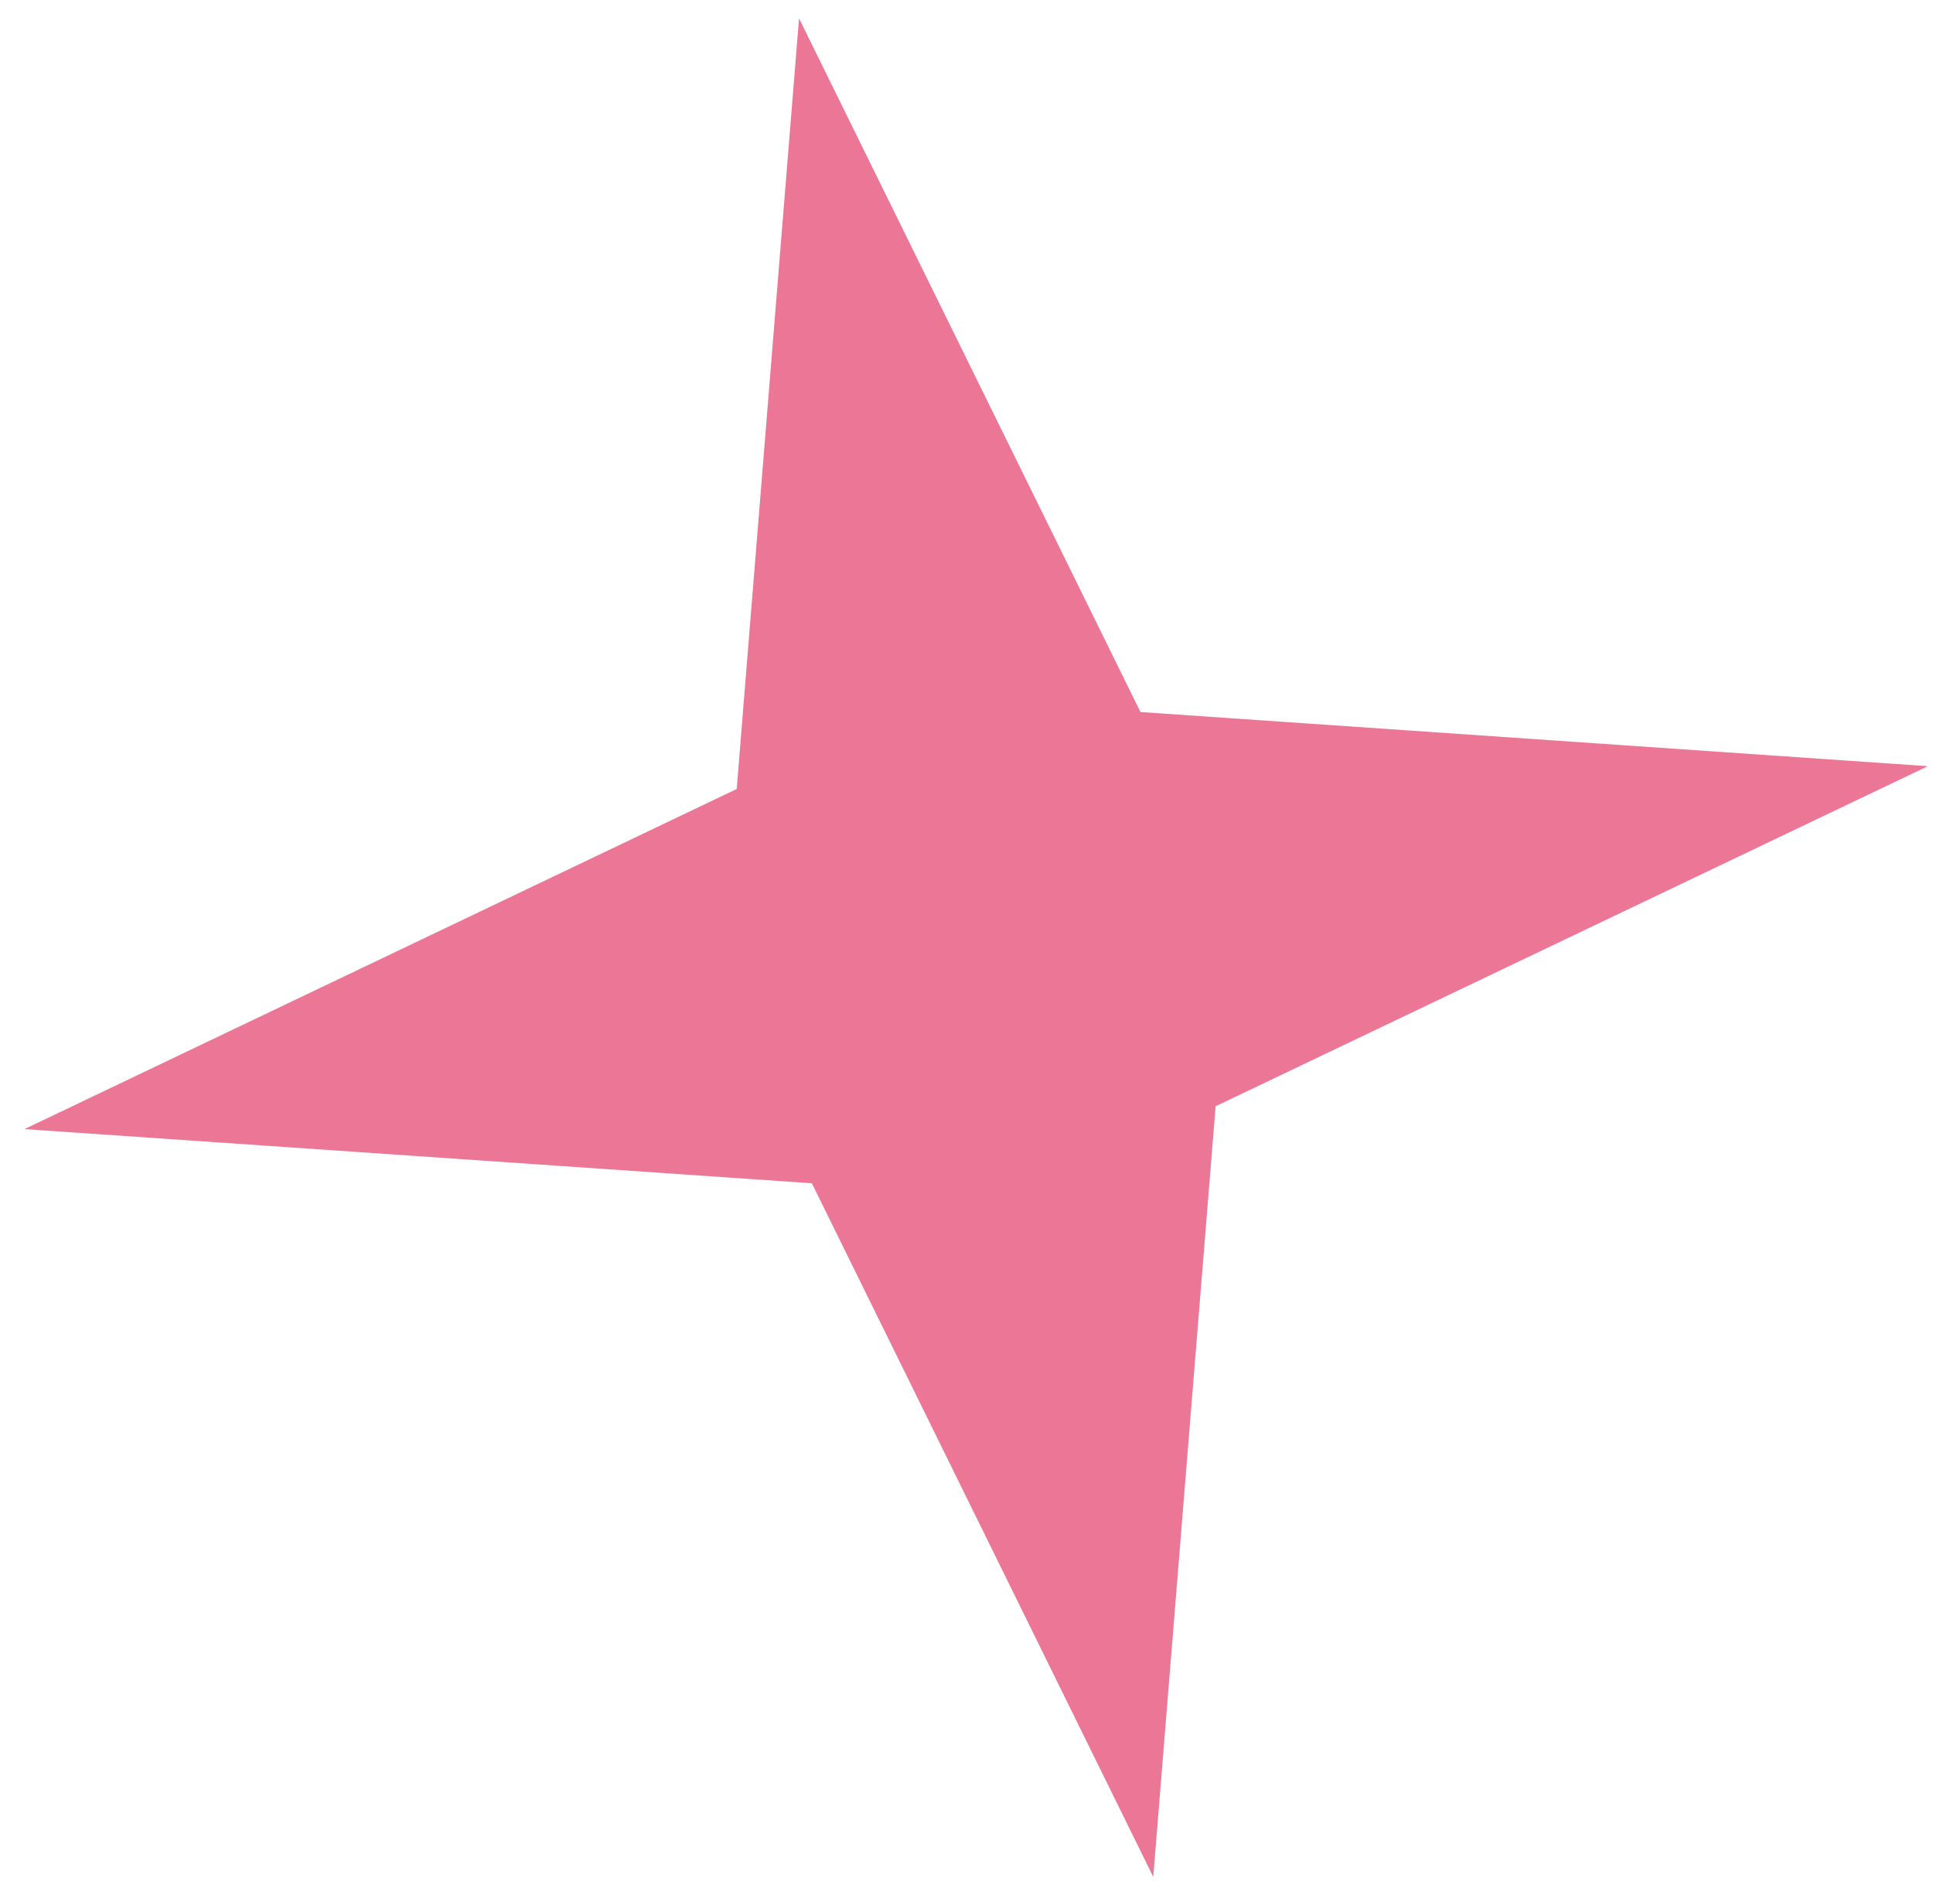<svg width="65" height="64" viewBox="0 0 65 64" fill="none" xmlns="http://www.w3.org/2000/svg">
<path d="M26.869 0.618L38.35 23.938L64.827 25.759L40.877 37.192L38.78 63.1L27.3 39.781L0.823 37.96L24.773 26.526L26.869 0.618Z" fill="#EC7696"/>
</svg>
